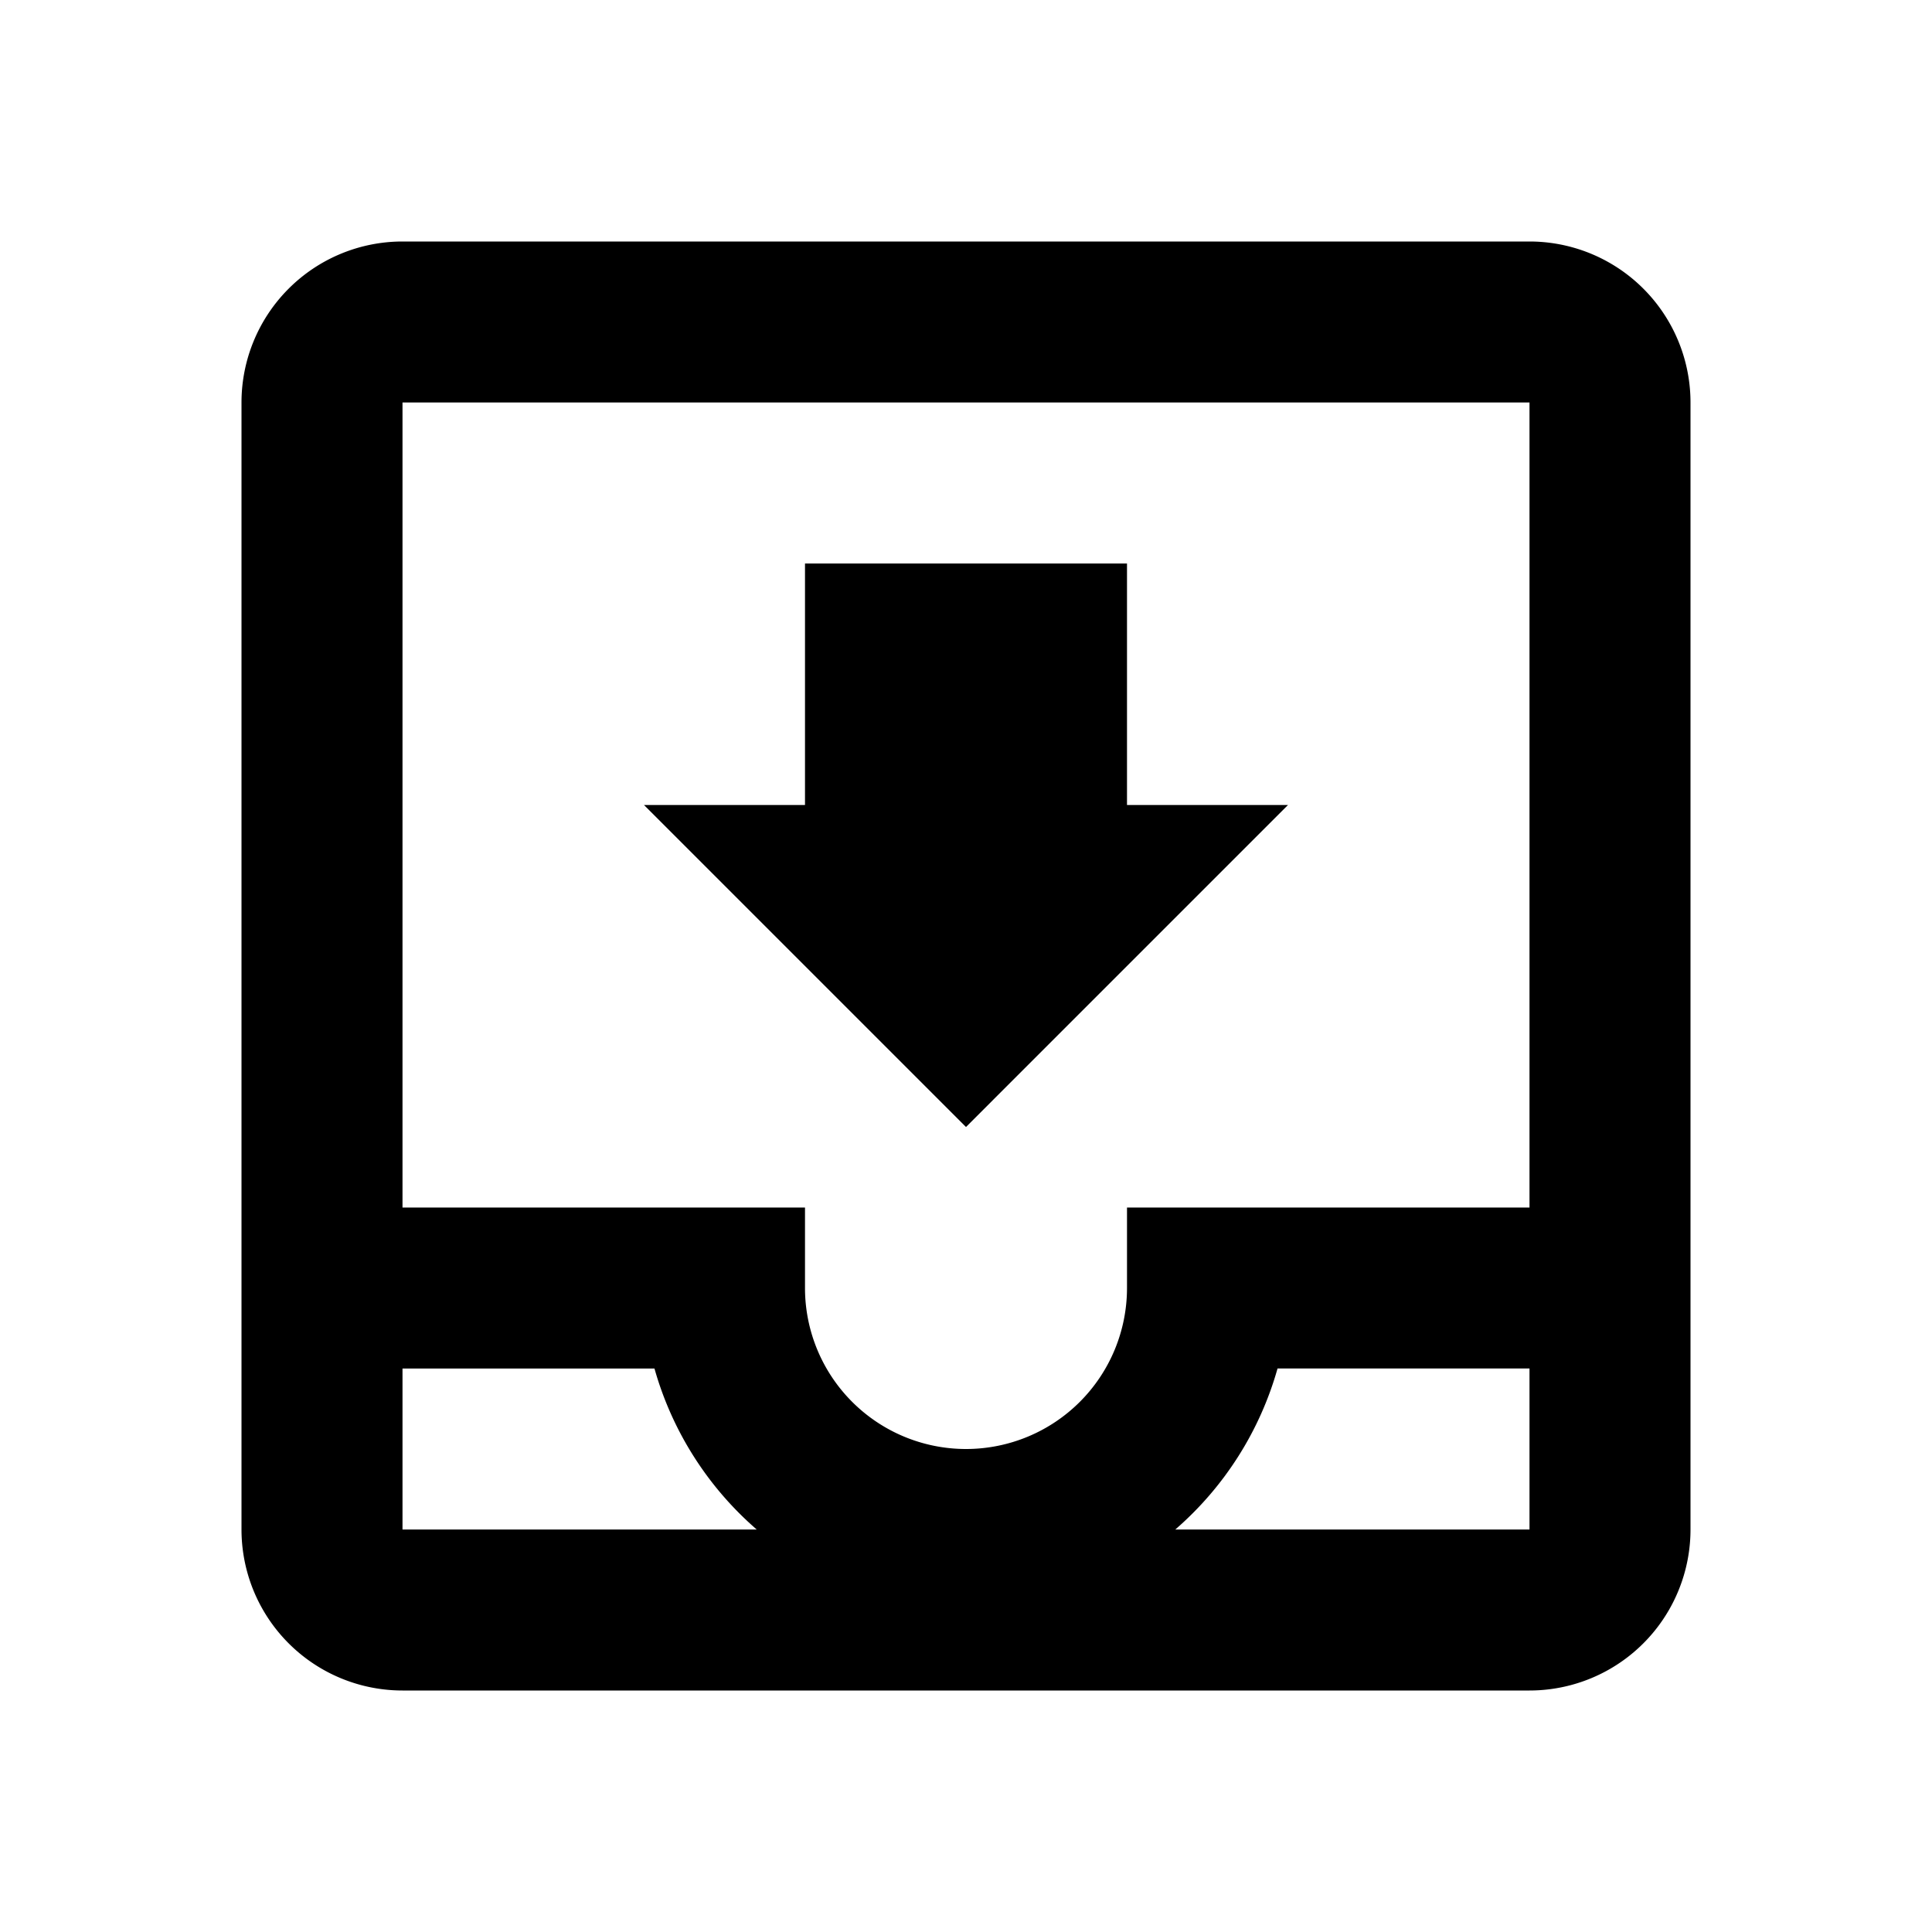 <svg xmlns="http://www.w3.org/2000/svg" viewBox="0 0 24 24"><path d="M19 3H5a2 2 0 00-2 2v14a2 2 0 002 2h14a2 2 0 002-2V5a2 2 0 00-2-2M5 19v-2h3.13a4.13 4.13 0 001.27 2m9.6 0h-4.4a4.13 4.13 0 001.27-2H19m0-2h-5v1a2 2 0 01-4 0v-1H5V5h14m-3 5h-2V7h-4v3H8l4 4"/></svg>